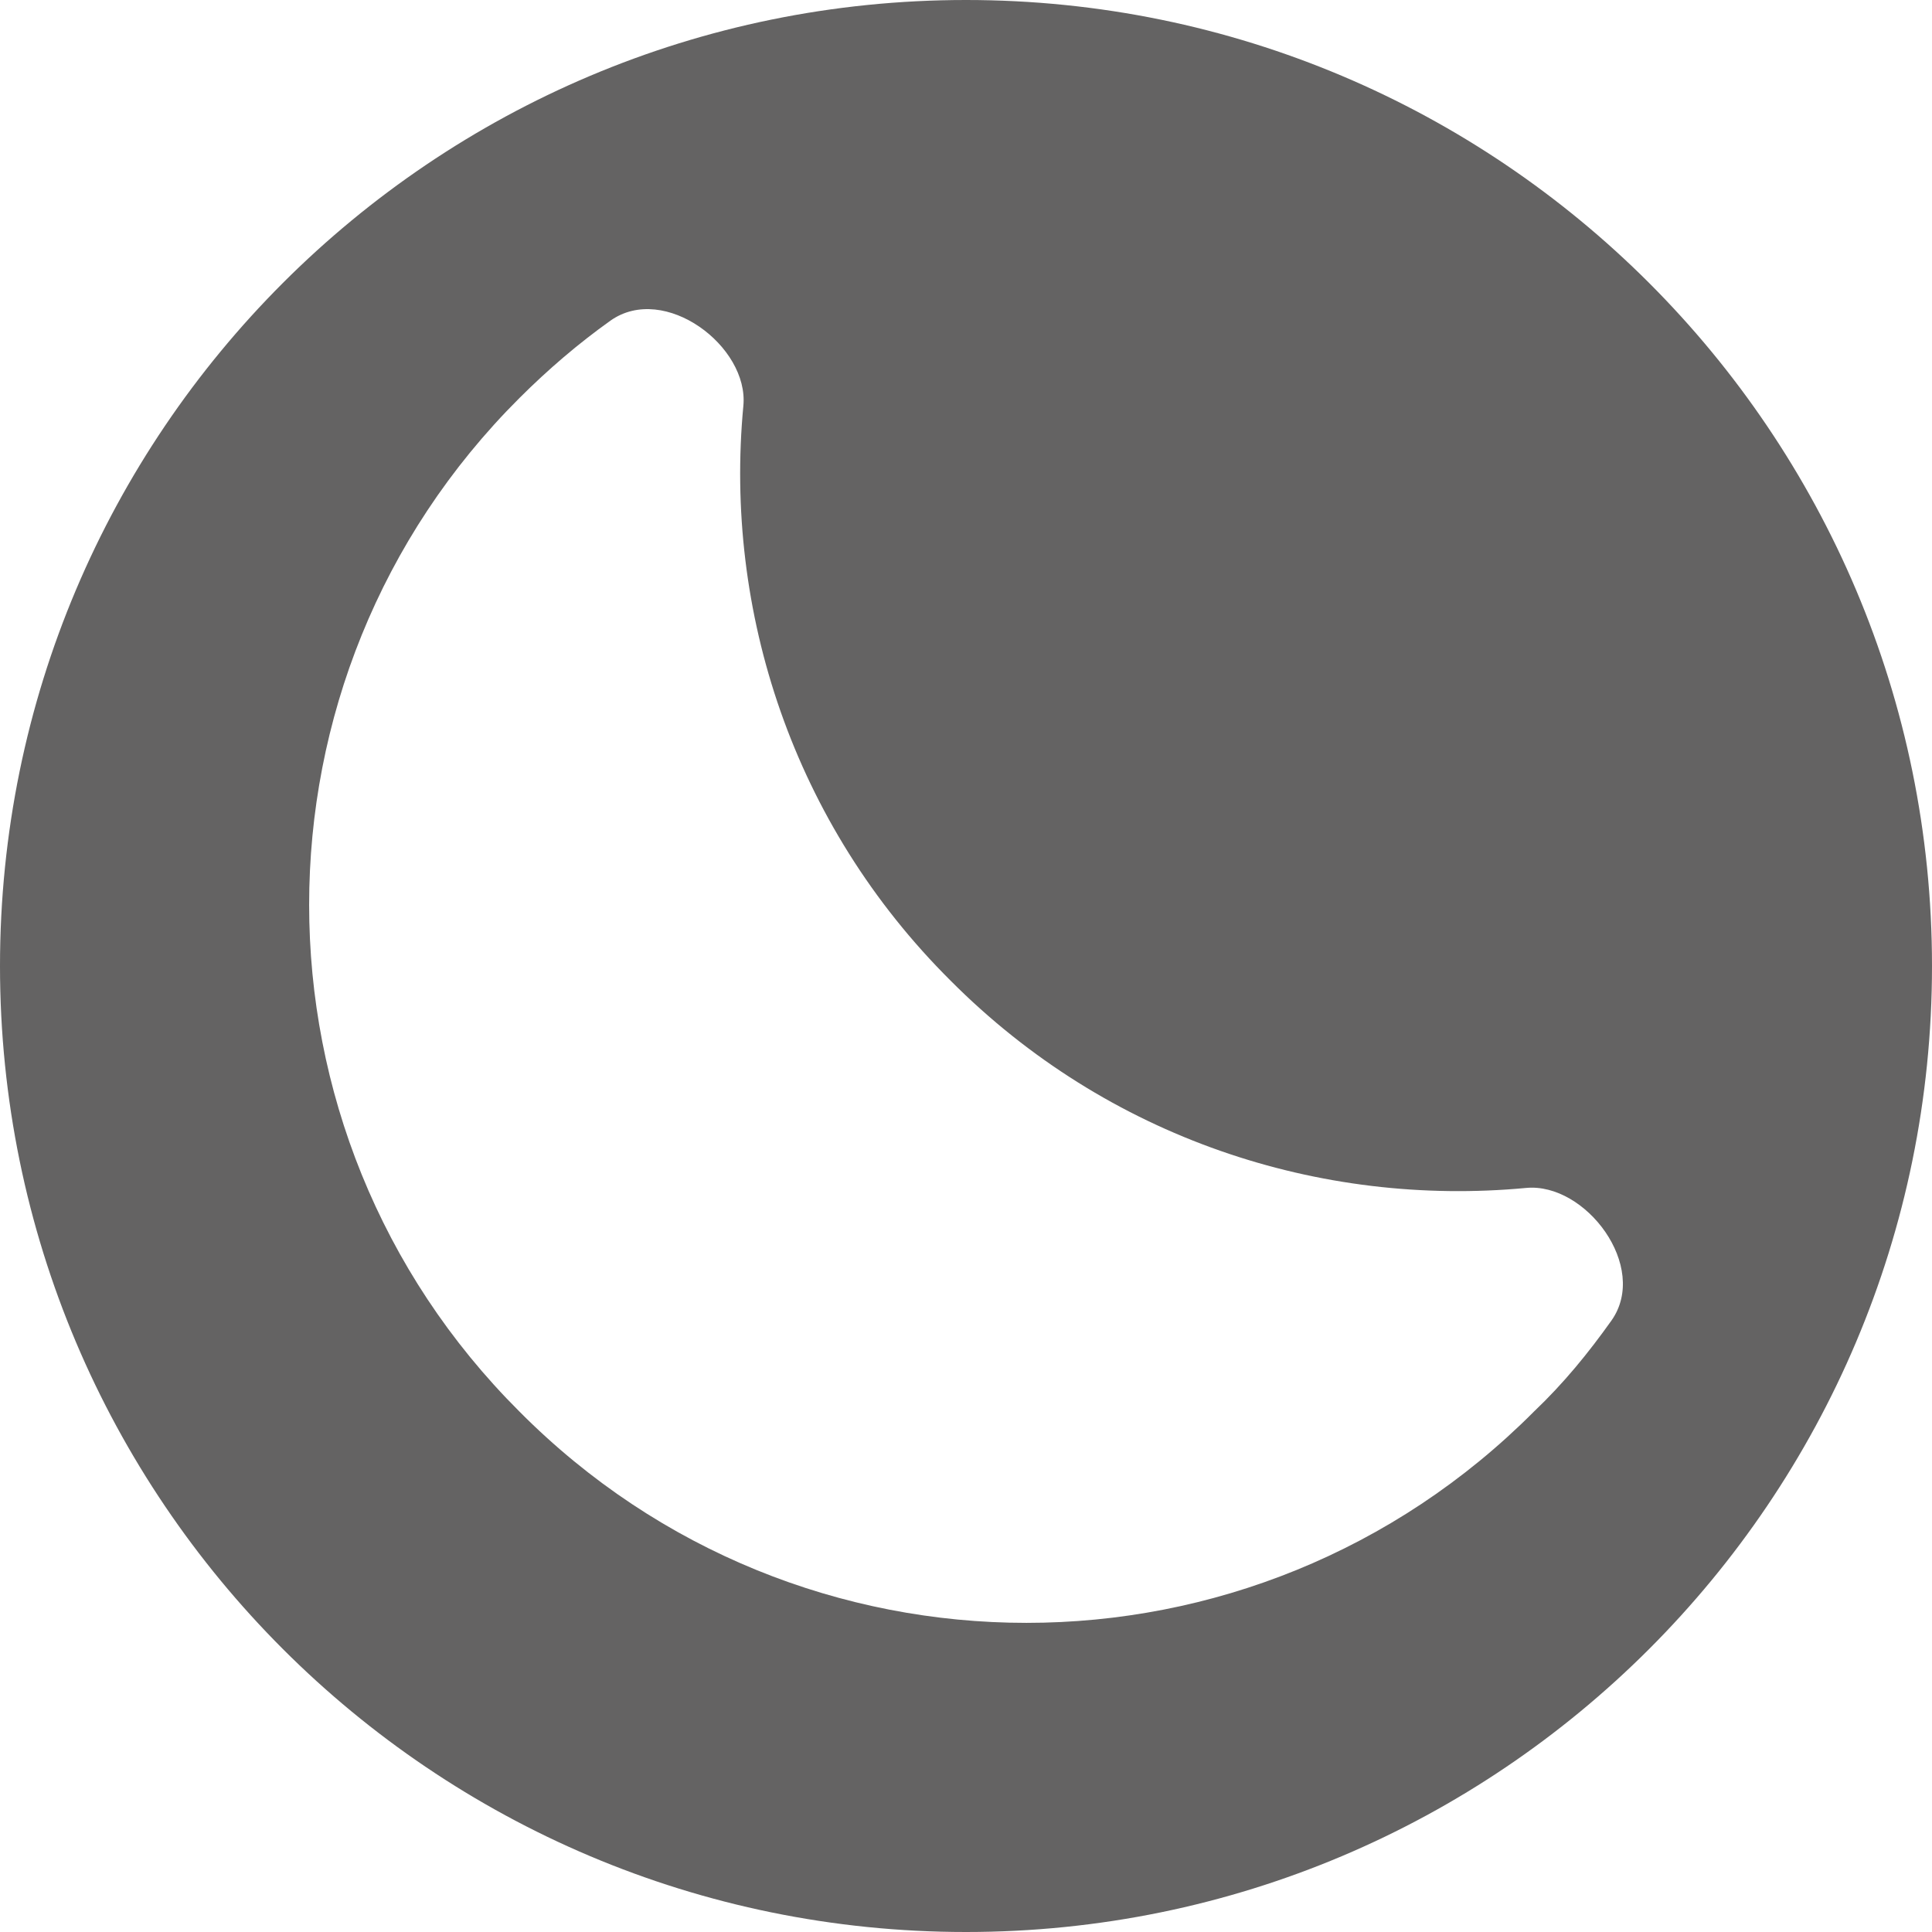 <svg width="25" height="25" viewBox="0 0 25 25" fill="none" xmlns="http://www.w3.org/2000/svg">
<path fill-rule="evenodd" clip-rule="evenodd" d="M12.5 25C19.404 25 25 19.404 25 12.5C25 5.596 19.404 0 12.5 0C5.596 0 0 5.596 0 12.5C0 19.404 5.596 25 12.5 25ZM20.852 17.088C21.344 16.392 20.517 15.298 19.747 15.372C17.083 15.622 14.335 14.732 12.302 12.691C10.259 10.66 9.368 7.905 9.619 5.252C9.693 4.482 8.598 3.657 7.901 4.148C7.484 4.445 7.094 4.779 6.722 5.15C3.093 8.768 3.093 14.648 6.722 18.266C10.343 21.911 16.219 21.911 19.849 18.266C20.239 17.895 20.555 17.505 20.852 17.088Z" fill="#646363"/>
</svg>
